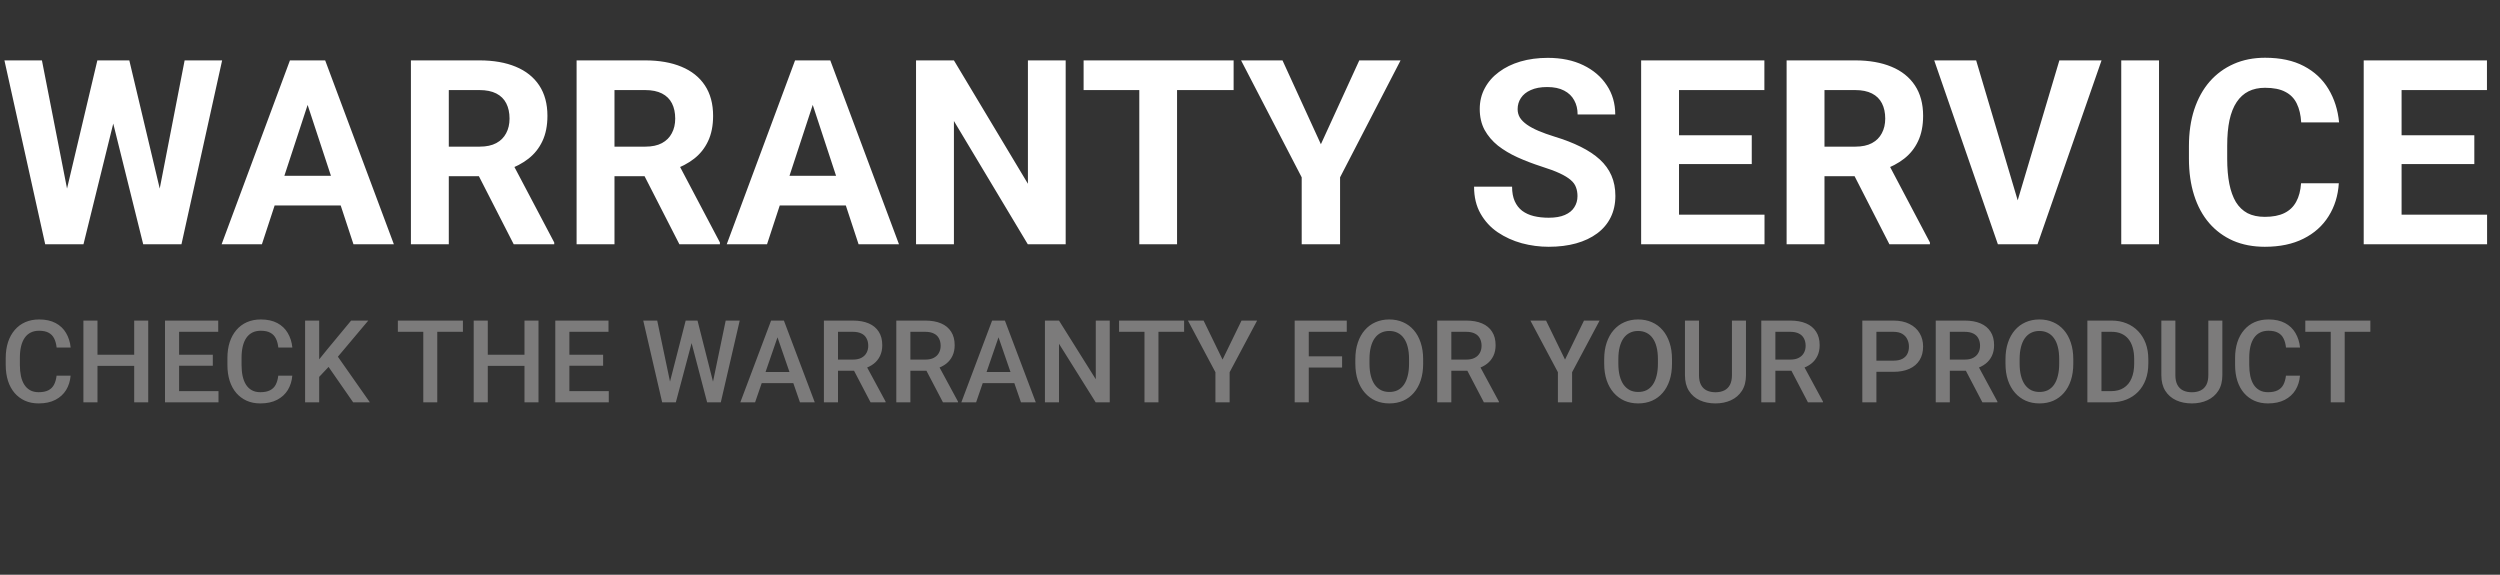 <svg width="174" height="40" viewBox="0 0 174 40" fill="none" xmlns="http://www.w3.org/2000/svg">
<rect x="0" y="0" width="174" height="40" fill="#333333" stroke="none"/>
<path d="M4.228 14.97L6.776 4.203H8.2L8.525 5.996L5.81 17H4.28L4.228 14.97ZM2.918 4.203L5.027 14.97L4.852 17H3.146L0.308 4.203H2.918ZM10.767 14.926L12.85 4.203H15.46L12.63 17H10.925L10.767 14.926ZM9 4.203L11.566 15.014L11.496 17H9.967L7.233 5.987L7.585 4.203H9ZM21.709 6.392L18.229 17H15.425L20.18 4.203H21.964L21.709 6.392ZM24.601 17L21.111 6.392L20.83 4.203H22.632L27.413 17H24.601ZM24.442 12.236V14.302H17.684V12.236H24.442ZM28.6 4.203H33.372C34.351 4.203 35.191 4.35 35.895 4.643C36.603 4.936 37.148 5.369 37.529 5.943C37.91 6.518 38.101 7.224 38.101 8.062C38.101 8.747 37.983 9.336 37.749 9.828C37.52 10.315 37.195 10.722 36.773 11.05C36.357 11.372 35.868 11.63 35.306 11.823L34.471 12.263H30.322L30.305 10.206H33.39C33.852 10.206 34.236 10.124 34.541 9.96C34.846 9.796 35.074 9.567 35.227 9.274C35.385 8.981 35.464 8.642 35.464 8.255C35.464 7.845 35.388 7.49 35.235 7.191C35.083 6.893 34.852 6.664 34.541 6.506C34.23 6.348 33.841 6.269 33.372 6.269H31.236V17H28.6V4.203ZM35.754 17L32.836 11.296L35.622 11.278L38.575 16.877V17H35.754ZM40.131 4.203H44.903C45.882 4.203 46.723 4.35 47.426 4.643C48.135 4.936 48.68 5.369 49.06 5.943C49.441 6.518 49.632 7.224 49.632 8.062C49.632 8.747 49.515 9.336 49.28 9.828C49.052 10.315 48.727 10.722 48.305 11.05C47.889 11.372 47.399 11.63 46.837 11.823L46.002 12.263H41.853L41.836 10.206H44.921C45.384 10.206 45.768 10.124 46.072 9.96C46.377 9.796 46.605 9.567 46.758 9.274C46.916 8.981 46.995 8.642 46.995 8.255C46.995 7.845 46.919 7.49 46.767 7.191C46.614 6.893 46.383 6.664 46.072 6.506C45.762 6.348 45.372 6.269 44.903 6.269H42.768V17H40.131V4.203ZM47.285 17L44.367 11.296L47.153 11.278L50.106 16.877V17H47.285ZM56.865 6.392L53.385 17H50.581L55.336 4.203H57.12L56.865 6.392ZM59.757 17L56.268 6.392L55.986 4.203H57.788L62.569 17H59.757ZM59.599 12.236V14.302H52.84V12.236H59.599ZM74.171 4.203V17H71.534L66.393 8.422V17H63.756V4.203H66.393L71.543 12.79V4.203H74.171ZM81.923 4.203V17H79.295V4.203H81.923ZM85.86 4.203V6.269H75.419V4.203H85.86ZM89.262 4.203L91.934 10.039L94.606 4.203H97.48L93.269 12.342V17H90.598V12.342L86.379 4.203H89.262ZM109.793 13.651C109.793 13.423 109.758 13.218 109.688 13.036C109.623 12.849 109.5 12.679 109.318 12.526C109.137 12.368 108.882 12.213 108.554 12.06C108.226 11.908 107.801 11.75 107.279 11.586C106.699 11.398 106.148 11.188 105.627 10.953C105.111 10.719 104.654 10.446 104.256 10.136C103.863 9.819 103.553 9.453 103.324 9.037C103.102 8.621 102.99 8.138 102.99 7.587C102.99 7.054 103.107 6.57 103.342 6.137C103.576 5.697 103.904 5.322 104.326 5.012C104.748 4.695 105.246 4.452 105.82 4.282C106.4 4.112 107.036 4.027 107.728 4.027C108.671 4.027 109.494 4.197 110.197 4.537C110.9 4.877 111.445 5.343 111.832 5.935C112.225 6.526 112.421 7.203 112.421 7.965H109.802C109.802 7.59 109.723 7.262 109.564 6.98C109.412 6.693 109.178 6.468 108.861 6.304C108.551 6.14 108.158 6.058 107.684 6.058C107.227 6.058 106.846 6.128 106.541 6.269C106.236 6.403 106.008 6.588 105.855 6.822C105.703 7.051 105.627 7.309 105.627 7.596C105.627 7.812 105.68 8.009 105.785 8.185C105.896 8.36 106.061 8.524 106.277 8.677C106.494 8.829 106.761 8.973 107.077 9.107C107.394 9.242 107.76 9.374 108.176 9.503C108.873 9.714 109.485 9.951 110.013 10.215C110.546 10.479 110.991 10.774 111.349 11.102C111.706 11.431 111.976 11.803 112.157 12.219C112.339 12.635 112.43 13.106 112.43 13.634C112.43 14.19 112.321 14.688 112.104 15.128C111.888 15.567 111.574 15.94 111.164 16.244C110.754 16.549 110.265 16.78 109.696 16.939C109.128 17.097 108.492 17.176 107.789 17.176C107.156 17.176 106.532 17.094 105.917 16.93C105.302 16.76 104.742 16.505 104.238 16.165C103.74 15.825 103.342 15.392 103.043 14.864C102.744 14.337 102.595 13.713 102.595 12.992H105.24C105.24 13.391 105.302 13.727 105.425 14.003C105.548 14.278 105.721 14.501 105.943 14.671C106.172 14.841 106.441 14.964 106.752 15.04C107.068 15.116 107.414 15.154 107.789 15.154C108.246 15.154 108.621 15.09 108.914 14.961C109.213 14.832 109.433 14.653 109.573 14.425C109.72 14.196 109.793 13.938 109.793 13.651ZM122.81 14.943V17H115.998V14.943H122.81ZM116.859 4.203V17H114.223V4.203H116.859ZM121.922 9.415V11.419H115.998V9.415H121.922ZM122.801 4.203V6.269H115.998V4.203H122.801ZM124.348 4.203H129.12C130.099 4.203 130.939 4.35 131.643 4.643C132.352 4.936 132.896 5.369 133.277 5.943C133.658 6.518 133.849 7.224 133.849 8.062C133.849 8.747 133.731 9.336 133.497 9.828C133.269 10.315 132.943 10.722 132.521 11.05C132.105 11.372 131.616 11.63 131.054 11.823L130.219 12.263H126.07L126.053 10.206H129.138C129.601 10.206 129.984 10.124 130.289 9.96C130.594 9.796 130.822 9.567 130.975 9.274C131.133 8.981 131.212 8.642 131.212 8.255C131.212 7.845 131.136 7.49 130.983 7.191C130.831 6.893 130.6 6.664 130.289 6.506C129.979 6.348 129.589 6.269 129.12 6.269H126.984V17H124.348V4.203ZM131.502 17L128.584 11.296L131.37 11.278L134.323 16.877V17H131.502ZM140.317 14.328L143.332 4.203H146.268L141.812 17H139.878L140.317 14.328ZM137.54 4.203L140.546 14.328L141.003 17H139.052L134.622 4.203H137.54ZM150.267 4.203V17H147.639V4.203H150.267ZM160.154 12.755H162.782C162.729 13.616 162.492 14.381 162.07 15.049C161.654 15.717 161.071 16.238 160.321 16.613C159.577 16.988 158.681 17.176 157.632 17.176C156.812 17.176 156.076 17.035 155.426 16.754C154.775 16.467 154.219 16.057 153.756 15.523C153.299 14.99 152.95 14.346 152.71 13.59C152.47 12.834 152.35 11.987 152.35 11.05V10.162C152.35 9.225 152.473 8.378 152.719 7.622C152.971 6.86 153.328 6.213 153.791 5.68C154.26 5.146 154.819 4.736 155.47 4.449C156.12 4.162 156.847 4.019 157.649 4.019C158.716 4.019 159.615 4.212 160.348 4.599C161.086 4.985 161.657 5.519 162.062 6.198C162.472 6.878 162.718 7.651 162.8 8.519H160.163C160.134 8.003 160.031 7.566 159.855 7.209C159.68 6.846 159.413 6.573 159.056 6.392C158.704 6.204 158.235 6.11 157.649 6.11C157.21 6.11 156.826 6.192 156.498 6.356C156.17 6.521 155.895 6.77 155.672 7.104C155.449 7.438 155.282 7.859 155.171 8.369C155.065 8.873 155.013 9.465 155.013 10.145V11.05C155.013 11.712 155.062 12.295 155.162 12.799C155.262 13.297 155.414 13.719 155.619 14.065C155.83 14.404 156.1 14.662 156.428 14.838C156.762 15.008 157.163 15.093 157.632 15.093C158.183 15.093 158.637 15.005 158.994 14.829C159.352 14.653 159.624 14.393 159.812 14.047C160.005 13.701 160.119 13.271 160.154 12.755ZM173.101 14.943V17H166.289V14.943H173.101ZM167.15 4.203V17H164.514V4.203H167.15ZM172.213 9.415V11.419H166.289V9.415H172.213ZM173.092 4.203V6.269H166.289V4.203H173.092Z" fill="white"/>
<path d="M3.938 26.148H4.914C4.883 26.521 4.779 26.853 4.602 27.145C4.424 27.434 4.176 27.662 3.855 27.828C3.535 27.995 3.146 28.078 2.688 28.078C2.336 28.078 2.02 28.016 1.738 27.891C1.457 27.763 1.216 27.583 1.016 27.352C0.815 27.117 0.661 26.835 0.555 26.504C0.451 26.173 0.398 25.803 0.398 25.395V24.922C0.398 24.513 0.452 24.143 0.559 23.812C0.668 23.482 0.824 23.199 1.027 22.965C1.23 22.728 1.474 22.547 1.758 22.422C2.044 22.297 2.366 22.234 2.723 22.234C3.176 22.234 3.559 22.318 3.871 22.484C4.184 22.651 4.426 22.881 4.598 23.176C4.772 23.47 4.879 23.807 4.918 24.188H3.941C3.915 23.943 3.858 23.733 3.77 23.559C3.684 23.384 3.556 23.251 3.387 23.16C3.217 23.066 2.996 23.02 2.723 23.02C2.499 23.02 2.303 23.061 2.137 23.145C1.97 23.228 1.831 23.35 1.719 23.512C1.607 23.673 1.522 23.872 1.465 24.109C1.41 24.344 1.383 24.612 1.383 24.914V25.395C1.383 25.681 1.408 25.941 1.457 26.176C1.509 26.408 1.587 26.607 1.691 26.773C1.798 26.94 1.934 27.069 2.098 27.16C2.262 27.251 2.458 27.297 2.688 27.297C2.966 27.297 3.191 27.253 3.363 27.164C3.538 27.076 3.669 26.947 3.758 26.777C3.849 26.605 3.909 26.396 3.938 26.148ZM9.562 24.688V25.465H6.543V24.688H9.562ZM6.785 22.312V28H5.805V22.312H6.785ZM10.316 22.312V28H9.34V22.312H10.316ZM15.207 27.223V28H12.188V27.223H15.207ZM12.465 22.312V28H11.484V22.312H12.465ZM14.812 24.688V25.453H12.188V24.688H14.812ZM15.188 22.312V23.094H12.188V22.312H15.188ZM19.367 26.148H20.344C20.312 26.521 20.208 26.853 20.031 27.145C19.854 27.434 19.605 27.662 19.285 27.828C18.965 27.995 18.576 28.078 18.117 28.078C17.766 28.078 17.449 28.016 17.168 27.891C16.887 27.763 16.646 27.583 16.445 27.352C16.245 27.117 16.091 26.835 15.984 26.504C15.88 26.173 15.828 25.803 15.828 25.395V24.922C15.828 24.513 15.882 24.143 15.988 23.812C16.098 23.482 16.254 23.199 16.457 22.965C16.66 22.728 16.904 22.547 17.188 22.422C17.474 22.297 17.796 22.234 18.152 22.234C18.605 22.234 18.988 22.318 19.301 22.484C19.613 22.651 19.855 22.881 20.027 23.176C20.202 23.47 20.309 23.807 20.348 24.188H19.371C19.345 23.943 19.288 23.733 19.199 23.559C19.113 23.384 18.986 23.251 18.816 23.16C18.647 23.066 18.426 23.02 18.152 23.02C17.928 23.02 17.733 23.061 17.566 23.145C17.4 23.228 17.26 23.35 17.148 23.512C17.037 23.673 16.952 23.872 16.895 24.109C16.84 24.344 16.812 24.612 16.812 24.914V25.395C16.812 25.681 16.837 25.941 16.887 26.176C16.939 26.408 17.017 26.607 17.121 26.773C17.228 26.94 17.363 27.069 17.527 27.16C17.691 27.251 17.888 27.297 18.117 27.297C18.396 27.297 18.621 27.253 18.793 27.164C18.967 27.076 19.099 26.947 19.188 26.777C19.279 26.605 19.338 26.396 19.367 26.148ZM22.215 22.312V28H21.234V22.312H22.215ZM25.633 22.312L23.328 25.051L22.016 26.441L21.844 25.469L22.781 24.312L24.438 22.312H25.633ZM24.578 28L22.707 25.305L23.383 24.637L25.742 28H24.578ZM30.434 22.312V28H29.461V22.312H30.434ZM32.219 22.312V23.094H27.691V22.312H32.219ZM36.727 24.688V25.465H33.707V24.688H36.727ZM33.949 22.312V28H32.969V22.312H33.949ZM37.48 22.312V28H36.504V22.312H37.48ZM42.371 27.223V28H39.352V27.223H42.371ZM39.629 22.312V28H38.648V22.312H39.629ZM41.977 24.688V25.453H39.352V24.688H41.977ZM42.352 22.312V23.094H39.352V22.312H42.352ZM46.59 26.723L47.723 22.312H48.316L48.25 23.449L47.039 28H46.422L46.59 26.723ZM45.742 22.312L46.66 26.688L46.742 28H46.086L44.77 22.312H45.742ZM49.602 26.676L50.508 22.312H51.484L50.168 28H49.512L49.602 26.676ZM48.547 22.312L49.668 26.734L49.832 28H49.215L48.023 23.449L47.961 22.312H48.547ZM54.254 23.07L52.555 28H51.527L53.668 22.312H54.324L54.254 23.07ZM55.676 28L53.973 23.07L53.898 22.312H54.559L56.707 28H55.676ZM55.594 25.891V26.668H52.5V25.891H55.594ZM57.344 22.312H59.355C59.788 22.312 60.156 22.378 60.461 22.508C60.766 22.638 60.999 22.831 61.16 23.086C61.324 23.338 61.406 23.651 61.406 24.023C61.406 24.307 61.354 24.557 61.25 24.773C61.146 24.99 60.999 25.172 60.809 25.32C60.618 25.466 60.392 25.579 60.129 25.66L59.832 25.805H58.023L58.016 25.027H59.371C59.605 25.027 59.801 24.986 59.957 24.902C60.113 24.819 60.23 24.706 60.309 24.562C60.389 24.417 60.43 24.253 60.43 24.07C60.43 23.872 60.391 23.701 60.312 23.555C60.237 23.406 60.12 23.293 59.961 23.215C59.802 23.134 59.6 23.094 59.355 23.094H58.324V28H57.344V22.312ZM60.59 28L59.254 25.445L60.281 25.441L61.637 27.949V28H60.59ZM62.383 22.312H64.394C64.827 22.312 65.195 22.378 65.5 22.508C65.805 22.638 66.038 22.831 66.199 23.086C66.363 23.338 66.445 23.651 66.445 24.023C66.445 24.307 66.393 24.557 66.289 24.773C66.185 24.99 66.038 25.172 65.848 25.32C65.658 25.466 65.431 25.579 65.168 25.66L64.871 25.805H63.062L63.055 25.027H64.41C64.644 25.027 64.84 24.986 64.996 24.902C65.152 24.819 65.269 24.706 65.348 24.562C65.428 24.417 65.469 24.253 65.469 24.07C65.469 23.872 65.43 23.701 65.352 23.555C65.276 23.406 65.159 23.293 65 23.215C64.841 23.134 64.639 23.094 64.394 23.094H63.363V28H62.383V22.312ZM65.629 28L64.293 25.445L65.32 25.441L66.676 27.949V28H65.629ZM69.637 23.07L67.938 28H66.91L69.051 22.312H69.707L69.637 23.07ZM71.059 28L69.356 23.07L69.281 22.312H69.941L72.09 28H71.059ZM70.977 25.891V26.668H67.883V25.891H70.977ZM77.238 22.312V28H76.258L73.707 23.926V28H72.727V22.312H73.707L76.266 26.395V22.312H77.238ZM80.629 22.312V28H79.656V22.312H80.629ZM82.414 22.312V23.094H77.887V22.312H82.414ZM83.769 22.312L85.09 25.027L86.41 22.312H87.496L85.582 25.906V28H84.594V25.906L82.68 22.312H83.769ZM91.09 22.312V28H90.109V22.312H91.09ZM93.41 24.801V25.578H90.84V24.801H93.41ZM93.734 22.312V23.094H90.84V22.312H93.734ZM99.051 25V25.312C99.051 25.742 98.995 26.128 98.883 26.469C98.771 26.81 98.611 27.1 98.402 27.34C98.197 27.579 97.949 27.763 97.66 27.891C97.371 28.016 97.051 28.078 96.699 28.078C96.35 28.078 96.031 28.016 95.742 27.891C95.456 27.763 95.207 27.579 94.996 27.34C94.785 27.1 94.621 26.81 94.504 26.469C94.389 26.128 94.332 25.742 94.332 25.312V25C94.332 24.57 94.389 24.186 94.504 23.848C94.618 23.506 94.78 23.216 94.988 22.977C95.199 22.734 95.448 22.551 95.734 22.426C96.023 22.298 96.342 22.234 96.691 22.234C97.043 22.234 97.363 22.298 97.652 22.426C97.941 22.551 98.19 22.734 98.398 22.977C98.607 23.216 98.767 23.506 98.879 23.848C98.993 24.186 99.051 24.57 99.051 25ZM98.07 25.312V24.992C98.07 24.674 98.039 24.395 97.977 24.152C97.917 23.908 97.827 23.703 97.707 23.539C97.59 23.372 97.445 23.247 97.273 23.164C97.102 23.078 96.908 23.035 96.691 23.035C96.475 23.035 96.283 23.078 96.113 23.164C95.944 23.247 95.799 23.372 95.68 23.539C95.562 23.703 95.473 23.908 95.41 24.152C95.348 24.395 95.316 24.674 95.316 24.992V25.312C95.316 25.63 95.348 25.912 95.41 26.156C95.473 26.401 95.564 26.608 95.684 26.777C95.806 26.944 95.952 27.07 96.121 27.156C96.29 27.24 96.483 27.281 96.699 27.281C96.918 27.281 97.112 27.24 97.281 27.156C97.451 27.07 97.594 26.944 97.711 26.777C97.828 26.608 97.917 26.401 97.977 26.156C98.039 25.912 98.07 25.63 98.07 25.312ZM100.031 22.312H102.043C102.475 22.312 102.844 22.378 103.148 22.508C103.453 22.638 103.686 22.831 103.848 23.086C104.012 23.338 104.094 23.651 104.094 24.023C104.094 24.307 104.042 24.557 103.938 24.773C103.833 24.99 103.686 25.172 103.496 25.32C103.306 25.466 103.079 25.579 102.816 25.66L102.52 25.805H100.711L100.703 25.027H102.059C102.293 25.027 102.488 24.986 102.645 24.902C102.801 24.819 102.918 24.706 102.996 24.562C103.077 24.417 103.117 24.253 103.117 24.07C103.117 23.872 103.078 23.701 103 23.555C102.924 23.406 102.807 23.293 102.648 23.215C102.49 23.134 102.288 23.094 102.043 23.094H101.012V28H100.031V22.312ZM103.277 28L101.941 25.445L102.969 25.441L104.324 27.949V28H103.277ZM107.605 22.312L108.926 25.027L110.246 22.312H111.332L109.418 25.906V28H108.43V25.906L106.516 22.312H107.605ZM116.371 25V25.312C116.371 25.742 116.315 26.128 116.203 26.469C116.091 26.81 115.931 27.1 115.723 27.34C115.517 27.579 115.27 27.763 114.98 27.891C114.691 28.016 114.371 28.078 114.02 28.078C113.671 28.078 113.352 28.016 113.062 27.891C112.776 27.763 112.527 27.579 112.316 27.34C112.105 27.1 111.941 26.81 111.824 26.469C111.71 26.128 111.652 25.742 111.652 25.312V25C111.652 24.57 111.71 24.186 111.824 23.848C111.939 23.506 112.1 23.216 112.309 22.977C112.52 22.734 112.768 22.551 113.055 22.426C113.344 22.298 113.663 22.234 114.012 22.234C114.363 22.234 114.684 22.298 114.973 22.426C115.262 22.551 115.51 22.734 115.719 22.977C115.927 23.216 116.087 23.506 116.199 23.848C116.314 24.186 116.371 24.57 116.371 25ZM115.391 25.312V24.992C115.391 24.674 115.359 24.395 115.297 24.152C115.237 23.908 115.147 23.703 115.027 23.539C114.91 23.372 114.766 23.247 114.594 23.164C114.422 23.078 114.228 23.035 114.012 23.035C113.796 23.035 113.603 23.078 113.434 23.164C113.264 23.247 113.12 23.372 113 23.539C112.883 23.703 112.793 23.908 112.73 24.152C112.668 24.395 112.637 24.674 112.637 24.992V25.312C112.637 25.63 112.668 25.912 112.73 26.156C112.793 26.401 112.884 26.608 113.004 26.777C113.126 26.944 113.272 27.07 113.441 27.156C113.611 27.24 113.803 27.281 114.02 27.281C114.238 27.281 114.432 27.24 114.602 27.156C114.771 27.07 114.914 26.944 115.031 26.777C115.148 26.608 115.237 26.401 115.297 26.156C115.359 25.912 115.391 25.63 115.391 25.312ZM120.543 22.312H121.52V26.113C121.52 26.546 121.426 26.908 121.238 27.199C121.051 27.491 120.796 27.711 120.473 27.859C120.152 28.005 119.794 28.078 119.398 28.078C118.99 28.078 118.625 28.005 118.305 27.859C117.984 27.711 117.732 27.491 117.547 27.199C117.365 26.908 117.273 26.546 117.273 26.113V22.312H118.25V26.113C118.25 26.387 118.297 26.612 118.391 26.789C118.484 26.963 118.617 27.092 118.789 27.176C118.961 27.259 119.164 27.301 119.398 27.301C119.633 27.301 119.835 27.259 120.004 27.176C120.176 27.092 120.309 26.963 120.402 26.789C120.496 26.612 120.543 26.387 120.543 26.113V22.312ZM122.586 22.312H124.598C125.03 22.312 125.398 22.378 125.703 22.508C126.008 22.638 126.241 22.831 126.402 23.086C126.566 23.338 126.648 23.651 126.648 24.023C126.648 24.307 126.596 24.557 126.492 24.773C126.388 24.99 126.241 25.172 126.051 25.32C125.861 25.466 125.634 25.579 125.371 25.66L125.074 25.805H123.266L123.258 25.027H124.613C124.848 25.027 125.043 24.986 125.199 24.902C125.355 24.819 125.473 24.706 125.551 24.562C125.632 24.417 125.672 24.253 125.672 24.07C125.672 23.872 125.633 23.701 125.555 23.555C125.479 23.406 125.362 23.293 125.203 23.215C125.044 23.134 124.842 23.094 124.598 23.094H123.566V28H122.586V22.312ZM125.832 28L124.496 25.445L125.523 25.441L126.879 27.949V28H125.832ZM131.777 25.879H130.297V25.102H131.777C132.035 25.102 132.243 25.06 132.402 24.977C132.561 24.893 132.677 24.779 132.75 24.633C132.826 24.484 132.863 24.315 132.863 24.125C132.863 23.945 132.826 23.777 132.75 23.621C132.677 23.462 132.561 23.335 132.402 23.238C132.243 23.142 132.035 23.094 131.777 23.094H130.598V28H129.617V22.312H131.777C132.217 22.312 132.591 22.391 132.898 22.547C133.208 22.701 133.444 22.914 133.605 23.188C133.767 23.458 133.848 23.768 133.848 24.117C133.848 24.484 133.767 24.799 133.605 25.062C133.444 25.326 133.208 25.527 132.898 25.668C132.591 25.809 132.217 25.879 131.777 25.879ZM134.727 22.312H136.738C137.171 22.312 137.539 22.378 137.844 22.508C138.148 22.638 138.382 22.831 138.543 23.086C138.707 23.338 138.789 23.651 138.789 24.023C138.789 24.307 138.737 24.557 138.633 24.773C138.529 24.99 138.382 25.172 138.191 25.32C138.001 25.466 137.775 25.579 137.512 25.66L137.215 25.805H135.406L135.398 25.027H136.754C136.988 25.027 137.184 24.986 137.34 24.902C137.496 24.819 137.613 24.706 137.691 24.562C137.772 24.417 137.812 24.253 137.812 24.07C137.812 23.872 137.773 23.701 137.695 23.555C137.62 23.406 137.503 23.293 137.344 23.215C137.185 23.134 136.983 23.094 136.738 23.094H135.707V28H134.727V22.312ZM137.973 28L136.637 25.445L137.664 25.441L139.02 27.949V28H137.973ZM144.301 25V25.312C144.301 25.742 144.245 26.128 144.133 26.469C144.021 26.81 143.861 27.1 143.652 27.34C143.447 27.579 143.199 27.763 142.91 27.891C142.621 28.016 142.301 28.078 141.949 28.078C141.6 28.078 141.281 28.016 140.992 27.891C140.706 27.763 140.457 27.579 140.246 27.34C140.035 27.1 139.871 26.81 139.754 26.469C139.639 26.128 139.582 25.742 139.582 25.312V25C139.582 24.57 139.639 24.186 139.754 23.848C139.868 23.506 140.03 23.216 140.238 22.977C140.449 22.734 140.698 22.551 140.984 22.426C141.273 22.298 141.592 22.234 141.941 22.234C142.293 22.234 142.613 22.298 142.902 22.426C143.191 22.551 143.44 22.734 143.648 22.977C143.857 23.216 144.017 23.506 144.129 23.848C144.243 24.186 144.301 24.57 144.301 25ZM143.32 25.312V24.992C143.32 24.674 143.289 24.395 143.227 24.152C143.167 23.908 143.077 23.703 142.957 23.539C142.84 23.372 142.695 23.247 142.523 23.164C142.352 23.078 142.158 23.035 141.941 23.035C141.725 23.035 141.533 23.078 141.363 23.164C141.194 23.247 141.049 23.372 140.93 23.539C140.812 23.703 140.723 23.908 140.66 24.152C140.598 24.395 140.566 24.674 140.566 24.992V25.312C140.566 25.63 140.598 25.912 140.66 26.156C140.723 26.401 140.814 26.608 140.934 26.777C141.056 26.944 141.202 27.07 141.371 27.156C141.54 27.24 141.733 27.281 141.949 27.281C142.168 27.281 142.362 27.24 142.531 27.156C142.701 27.07 142.844 26.944 142.961 26.777C143.078 26.608 143.167 26.401 143.227 26.156C143.289 25.912 143.32 25.63 143.32 25.312ZM146.934 28H145.719L145.727 27.223H146.934C147.285 27.223 147.579 27.146 147.816 26.992C148.056 26.838 148.236 26.619 148.355 26.332C148.478 26.046 148.539 25.704 148.539 25.309V25C148.539 24.693 148.504 24.421 148.434 24.184C148.366 23.947 148.264 23.747 148.129 23.586C147.996 23.424 147.832 23.302 147.637 23.219C147.444 23.135 147.221 23.094 146.969 23.094H145.695V22.312H146.969C147.346 22.312 147.691 22.376 148.004 22.504C148.316 22.629 148.586 22.81 148.812 23.047C149.042 23.284 149.217 23.568 149.34 23.898C149.462 24.229 149.523 24.599 149.523 25.008V25.309C149.523 25.717 149.462 26.087 149.34 26.418C149.217 26.749 149.042 27.033 148.812 27.27C148.583 27.504 148.31 27.685 147.992 27.812C147.677 27.938 147.324 28 146.934 28ZM146.262 22.312V28H145.281V22.312H146.262ZM153.699 22.312H154.676V26.113C154.676 26.546 154.582 26.908 154.395 27.199C154.207 27.491 153.952 27.711 153.629 27.859C153.309 28.005 152.951 28.078 152.555 28.078C152.146 28.078 151.781 28.005 151.461 27.859C151.141 27.711 150.888 27.491 150.703 27.199C150.521 26.908 150.43 26.546 150.43 26.113V22.312H151.406V26.113C151.406 26.387 151.453 26.612 151.547 26.789C151.641 26.963 151.773 27.092 151.945 27.176C152.117 27.259 152.32 27.301 152.555 27.301C152.789 27.301 152.991 27.259 153.16 27.176C153.332 27.092 153.465 26.963 153.559 26.789C153.652 26.612 153.699 26.387 153.699 26.113V22.312ZM159.102 26.148H160.078C160.047 26.521 159.943 26.853 159.766 27.145C159.589 27.434 159.34 27.662 159.02 27.828C158.699 27.995 158.31 28.078 157.852 28.078C157.5 28.078 157.184 28.016 156.902 27.891C156.621 27.763 156.38 27.583 156.18 27.352C155.979 27.117 155.826 26.835 155.719 26.504C155.615 26.173 155.562 25.803 155.562 25.395V24.922C155.562 24.513 155.616 24.143 155.723 23.812C155.832 23.482 155.988 23.199 156.191 22.965C156.395 22.728 156.638 22.547 156.922 22.422C157.208 22.297 157.53 22.234 157.887 22.234C158.34 22.234 158.723 22.318 159.035 22.484C159.348 22.651 159.59 22.881 159.762 23.176C159.936 23.47 160.043 23.807 160.082 24.188H159.105C159.079 23.943 159.022 23.733 158.934 23.559C158.848 23.384 158.72 23.251 158.551 23.16C158.382 23.066 158.16 23.02 157.887 23.02C157.663 23.02 157.467 23.061 157.301 23.145C157.134 23.228 156.995 23.35 156.883 23.512C156.771 23.673 156.686 23.872 156.629 24.109C156.574 24.344 156.547 24.612 156.547 24.914V25.395C156.547 25.681 156.572 25.941 156.621 26.176C156.673 26.408 156.751 26.607 156.855 26.773C156.962 26.94 157.098 27.069 157.262 27.16C157.426 27.251 157.622 27.297 157.852 27.297C158.13 27.297 158.355 27.253 158.527 27.164C158.702 27.076 158.833 26.947 158.922 26.777C159.013 26.605 159.073 26.396 159.102 26.148ZM163.191 22.312V28H162.219V22.312H163.191ZM164.977 22.312V23.094H160.449V22.312H164.977Z" fill="#7C7B7B"/>
</svg>
